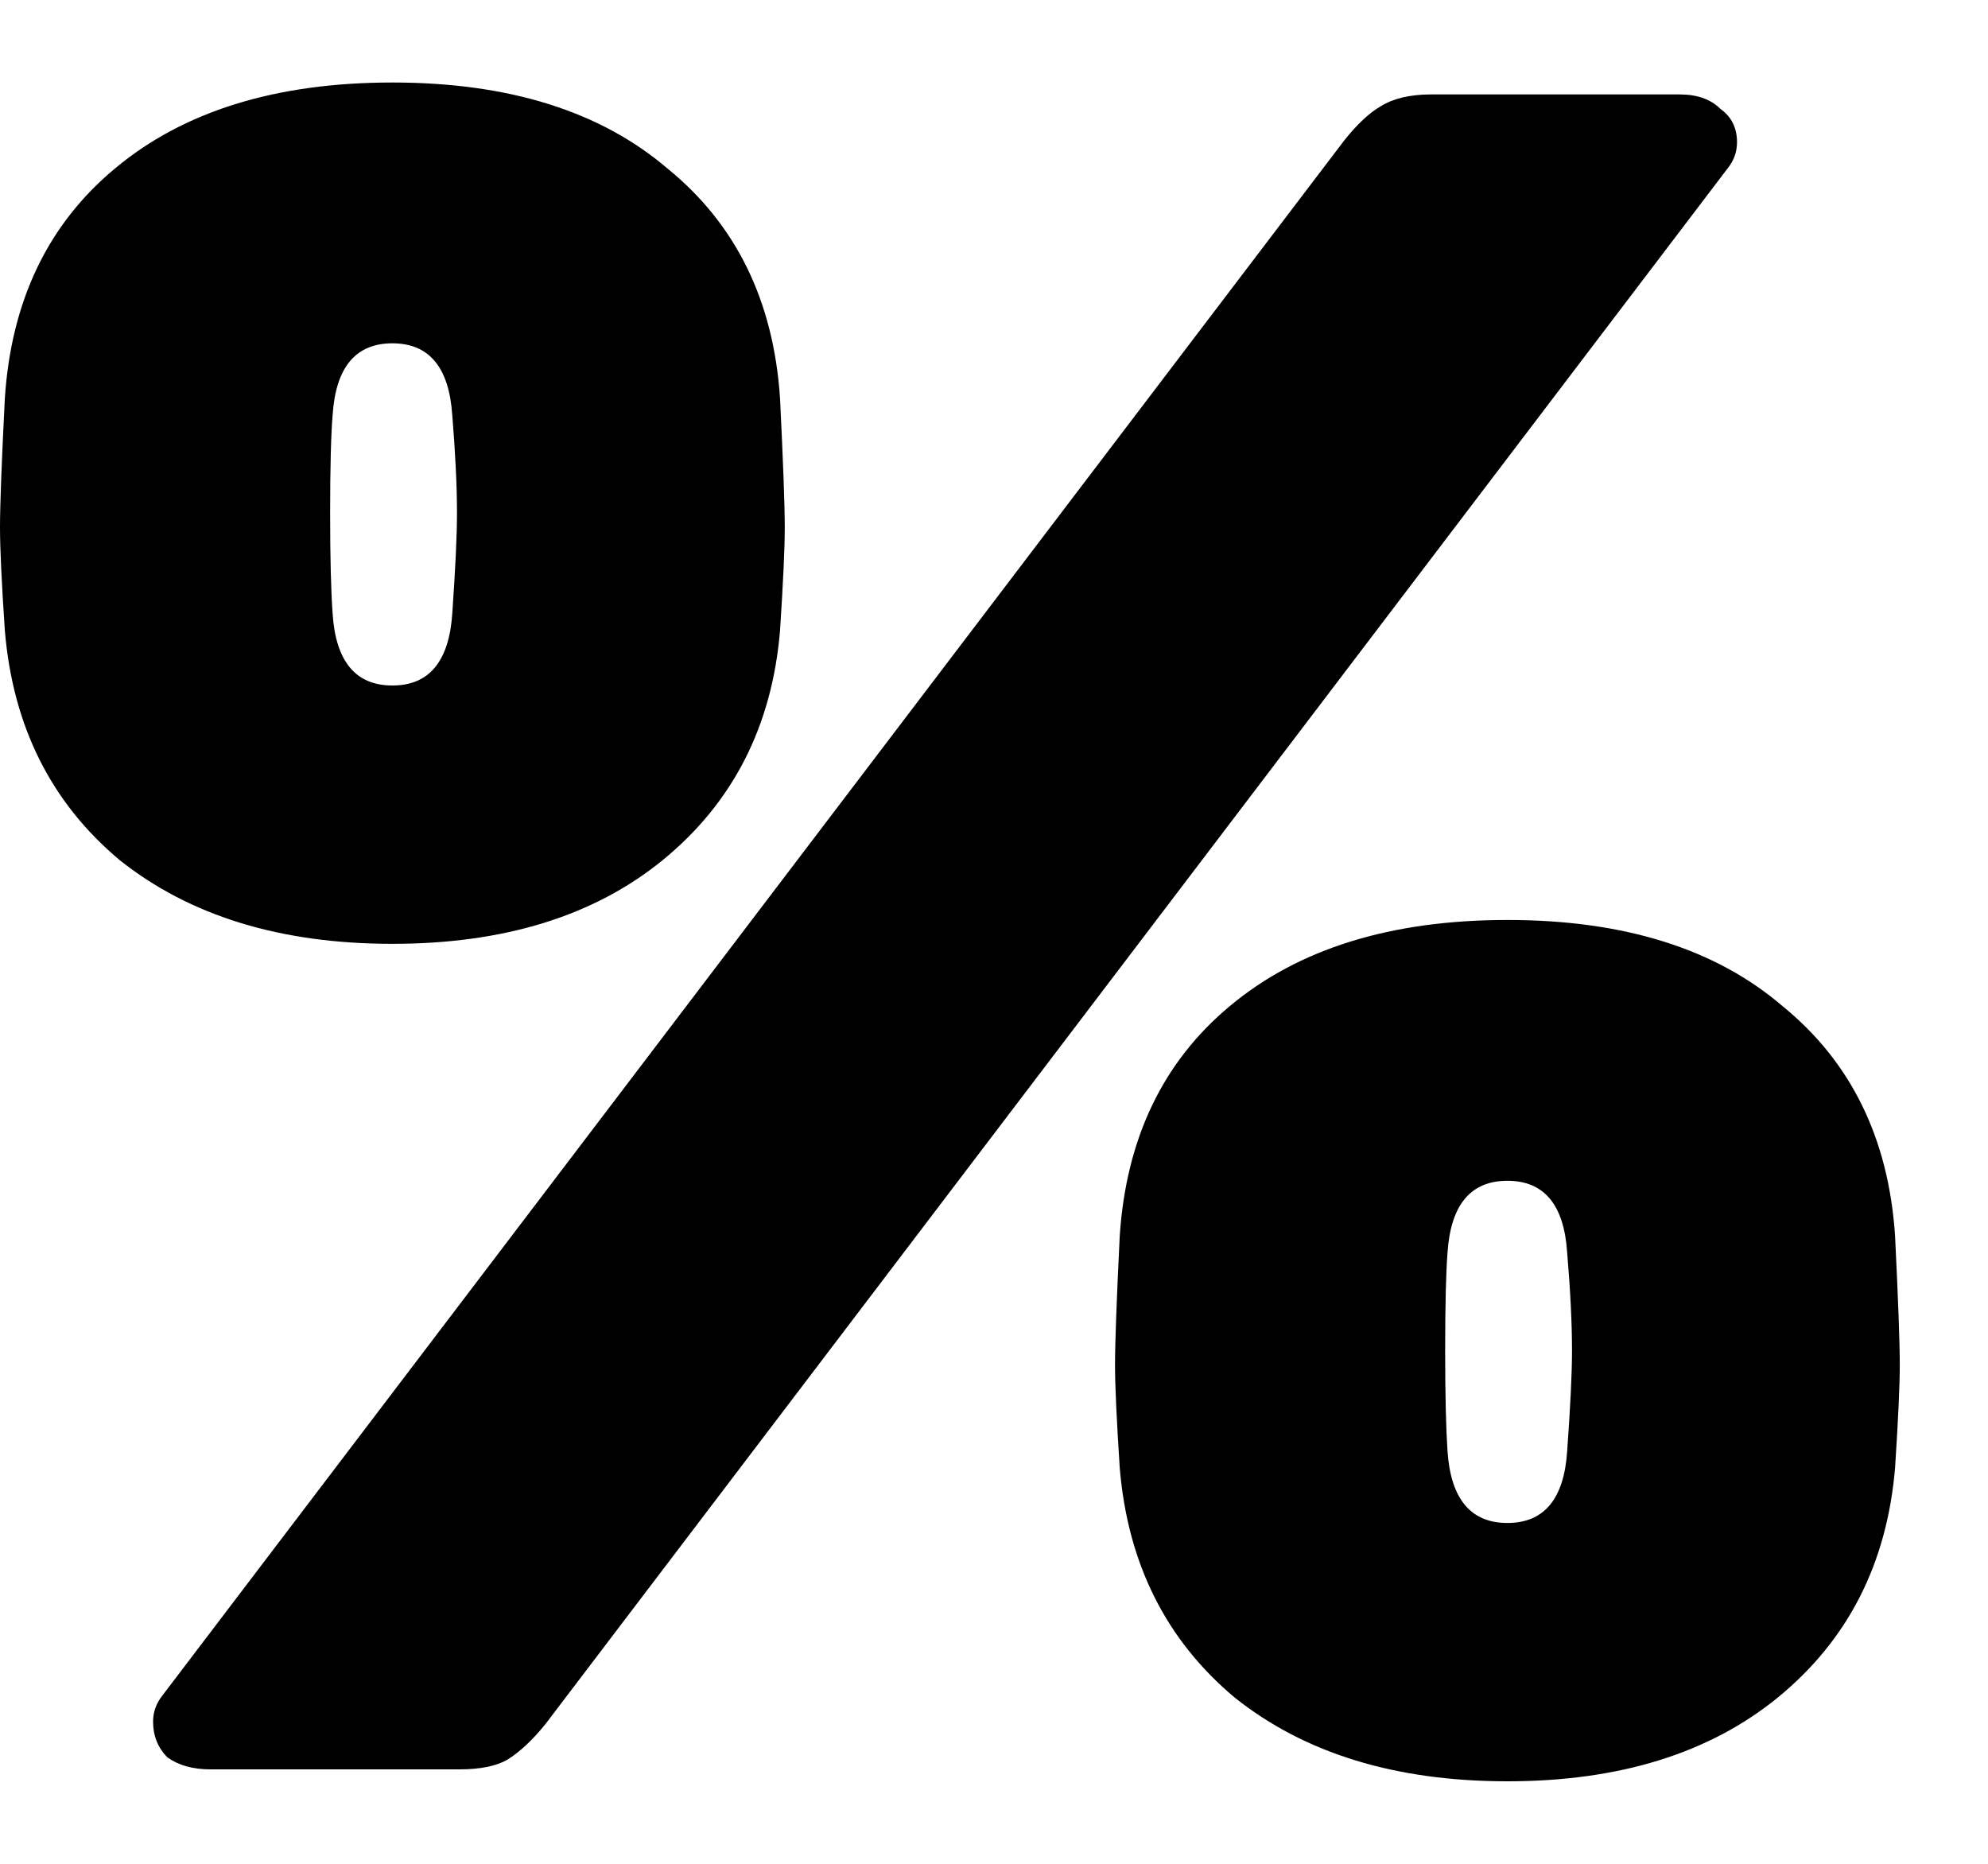 <svg width="16" height="15" viewBox="0 0 16 15" fill="none" xmlns="http://www.w3.org/2000/svg">
<path d="M3.158 7.596C2.259 7.596 1.528 7.372 0.963 6.922C0.411 6.46 0.103 5.844 0.039 5.074C0.013 4.689 0 4.412 0 4.246C0 4.066 0.013 3.719 0.039 3.206C0.09 2.423 0.385 1.806 0.924 1.357C1.476 0.895 2.221 0.664 3.158 0.664C4.095 0.664 4.833 0.895 5.373 1.357C5.925 1.806 6.226 2.423 6.278 3.206C6.303 3.719 6.316 4.066 6.316 4.246C6.316 4.412 6.303 4.689 6.278 5.074C6.214 5.844 5.899 6.46 5.334 6.922C4.782 7.372 4.057 7.596 3.158 7.596ZM1.695 14.24C1.553 14.24 1.438 14.208 1.348 14.144C1.271 14.067 1.232 13.97 1.232 13.855C1.232 13.778 1.258 13.707 1.309 13.643L10.822 1.126C10.925 0.998 11.021 0.908 11.111 0.856C11.214 0.792 11.349 0.76 11.516 0.76H13.518C13.66 0.76 13.769 0.799 13.846 0.876C13.936 0.94 13.98 1.03 13.98 1.145C13.98 1.222 13.955 1.293 13.903 1.357L4.391 13.874C4.288 14.002 4.185 14.099 4.082 14.163C3.993 14.214 3.864 14.24 3.697 14.24H1.695ZM3.158 5.517C3.453 5.517 3.614 5.324 3.64 4.939C3.665 4.579 3.678 4.31 3.678 4.13C3.678 3.912 3.665 3.649 3.64 3.341C3.614 2.955 3.453 2.763 3.158 2.763C2.863 2.763 2.702 2.955 2.677 3.341C2.664 3.495 2.657 3.758 2.657 4.13C2.657 4.49 2.664 4.759 2.677 4.939C2.702 5.324 2.863 5.517 3.158 5.517ZM12.132 14.336C11.233 14.336 10.501 14.112 9.937 13.662C9.385 13.2 9.076 12.584 9.012 11.814C8.987 11.428 8.974 11.152 8.974 10.986C8.974 10.806 8.987 10.459 9.012 9.946C9.064 9.163 9.359 8.546 9.898 8.097C10.45 7.635 11.195 7.404 12.132 7.404C13.069 7.404 13.807 7.635 14.346 8.097C14.898 8.546 15.2 9.163 15.252 9.946C15.277 10.459 15.29 10.806 15.29 10.986C15.29 11.152 15.277 11.428 15.252 11.814C15.187 12.584 14.873 13.2 14.308 13.662C13.756 14.112 13.03 14.336 12.132 14.336ZM12.132 12.257C12.427 12.257 12.588 12.064 12.613 11.679C12.639 11.319 12.652 11.05 12.652 10.87C12.652 10.652 12.639 10.389 12.613 10.081C12.588 9.695 12.427 9.503 12.132 9.503C11.837 9.503 11.676 9.695 11.65 10.081C11.638 10.235 11.631 10.498 11.631 10.87C11.631 11.229 11.638 11.499 11.65 11.679C11.676 12.064 11.837 12.257 12.132 12.257Z" fill="black"/>
</svg>
